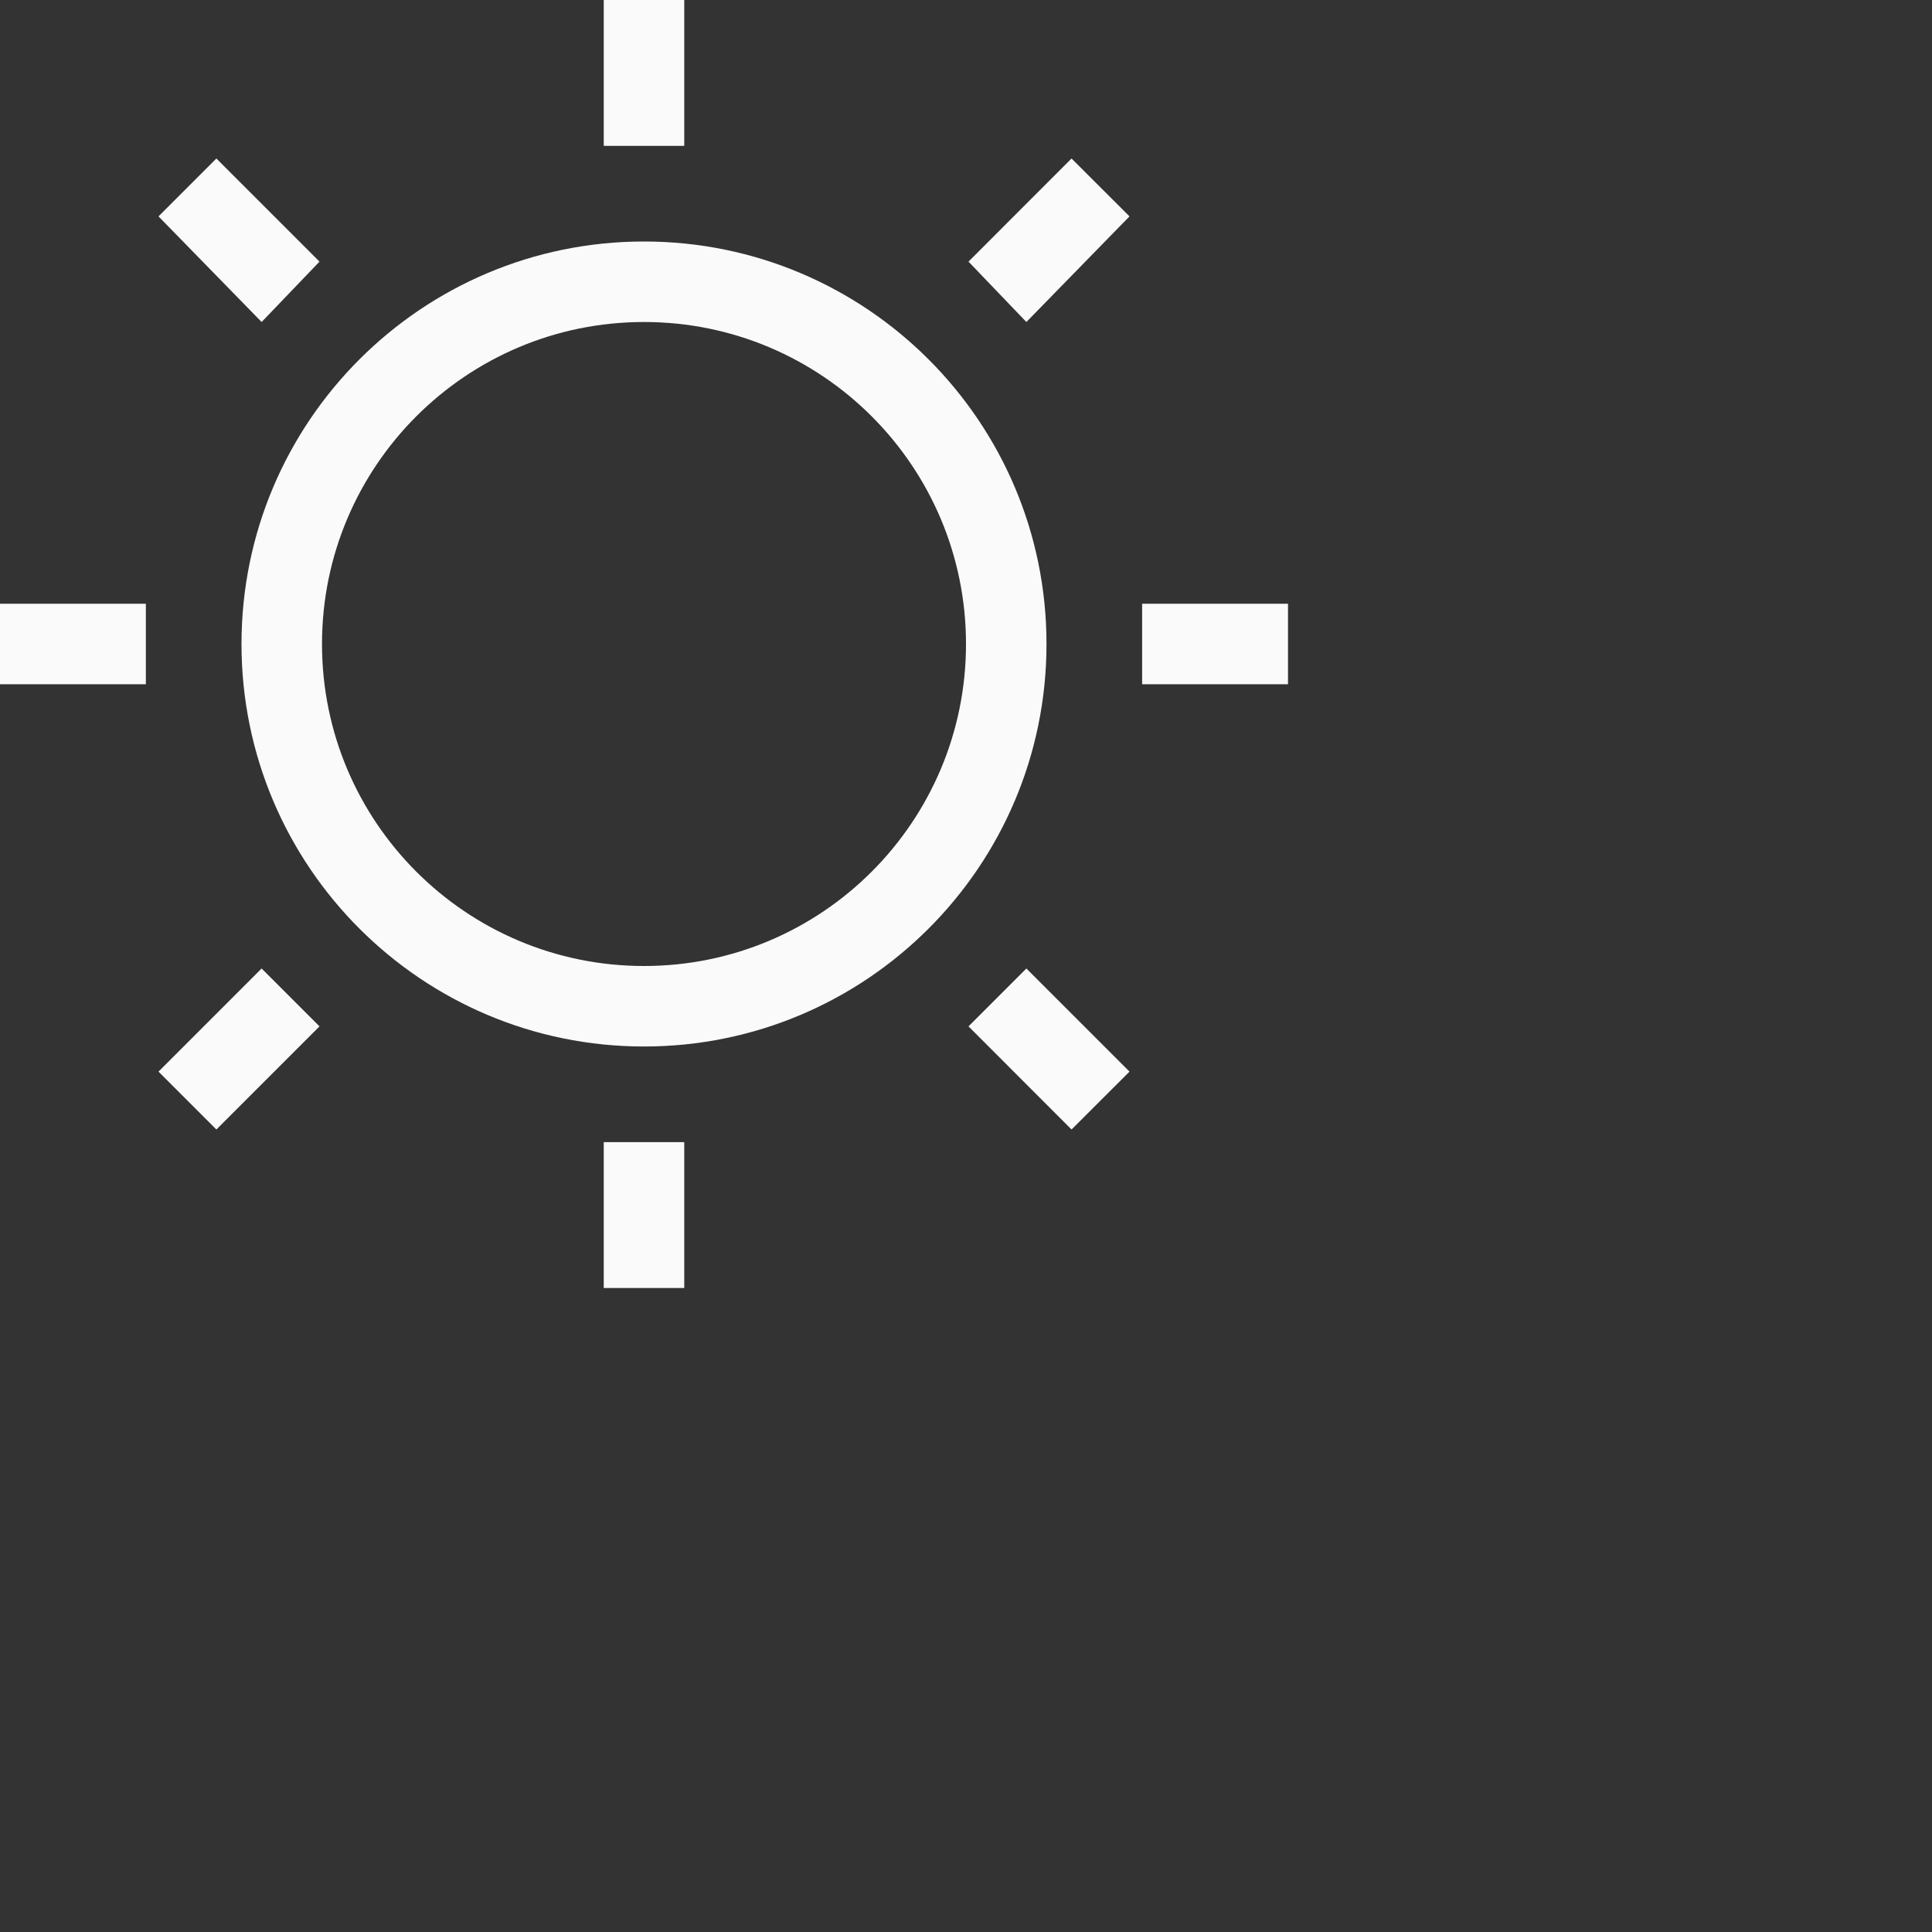 <?xml version="1.0" encoding="UTF-8"?>
<svg width="24px" height="24px" viewBox="0 0 24 24" version="1.1" xmlns="http://www.w3.org/2000/svg" xmlns:xlink="http://www.w3.org/1999/xlink">
    <rect x="0" y="0" width="24" height="24" fill="#333333" stroke="none"/>
    <!-- Generator: Sketch 51.3 (57544) - http://www.bohemiancoding.com/sketch -->
    <title>whitebalance</title>
    <desc>Created with Sketch.</desc>
    <defs></defs>
    <g id="whitebalance" stroke="none" stroke-width="1" fill="none" fill-rule="evenodd">
        <g id="200" transform="translate(4.fafafa, 4.fafafa)" fill="#fafafa" fill-rule="nonzero">
            <polygon id="Path" points="7.5 0 7.5 1.812 8.5 1.812 8.5 0"></polygon>
            <polygon id="Path" points="2.688 1.969 1.969 2.688 3.25 4 3.969 3.25"></polygon>
            <polygon id="Path" points="13.311 1.969 12.031 3.25 12.75 4 14.031 2.688"></polygon>
            <path d="M8,3 C10.761,3 13,5.239 13,8 C13,10.761 10.761,13 8,13 C5.239,13 3,10.761 3,8 C3,5.239 5.239,3 8,3 Z M8,4 C5.791,4 4,5.791 4,8 C4,10.209 5.791,12 8,12 C10.209,12 12,10.209 12,8 C12,5.791 10.209,4 8,4 Z" id="Combined-Shape"></path>
            <polygon id="Path" points="0 7.5 0 8.5 1.812 8.5 1.812 7.5"></polygon>
            <polygon id="Path" points="14.188 7.5 14.188 8.5 16 8.5 16 7.5"></polygon>
            <polygon id="Path" points="3.25 12.031 1.969 13.312 2.688 14.031 3.969 12.75"></polygon>
            <polygon id="Path" points="12.75 12.031 12.031 12.75 13.311 14.031 14.031 13.312"></polygon>
            <polygon id="Path" points="7.5 14.188 7.5 16 8.5 16 8.5 14.188"></polygon>
        </g>
    </g>
</svg>